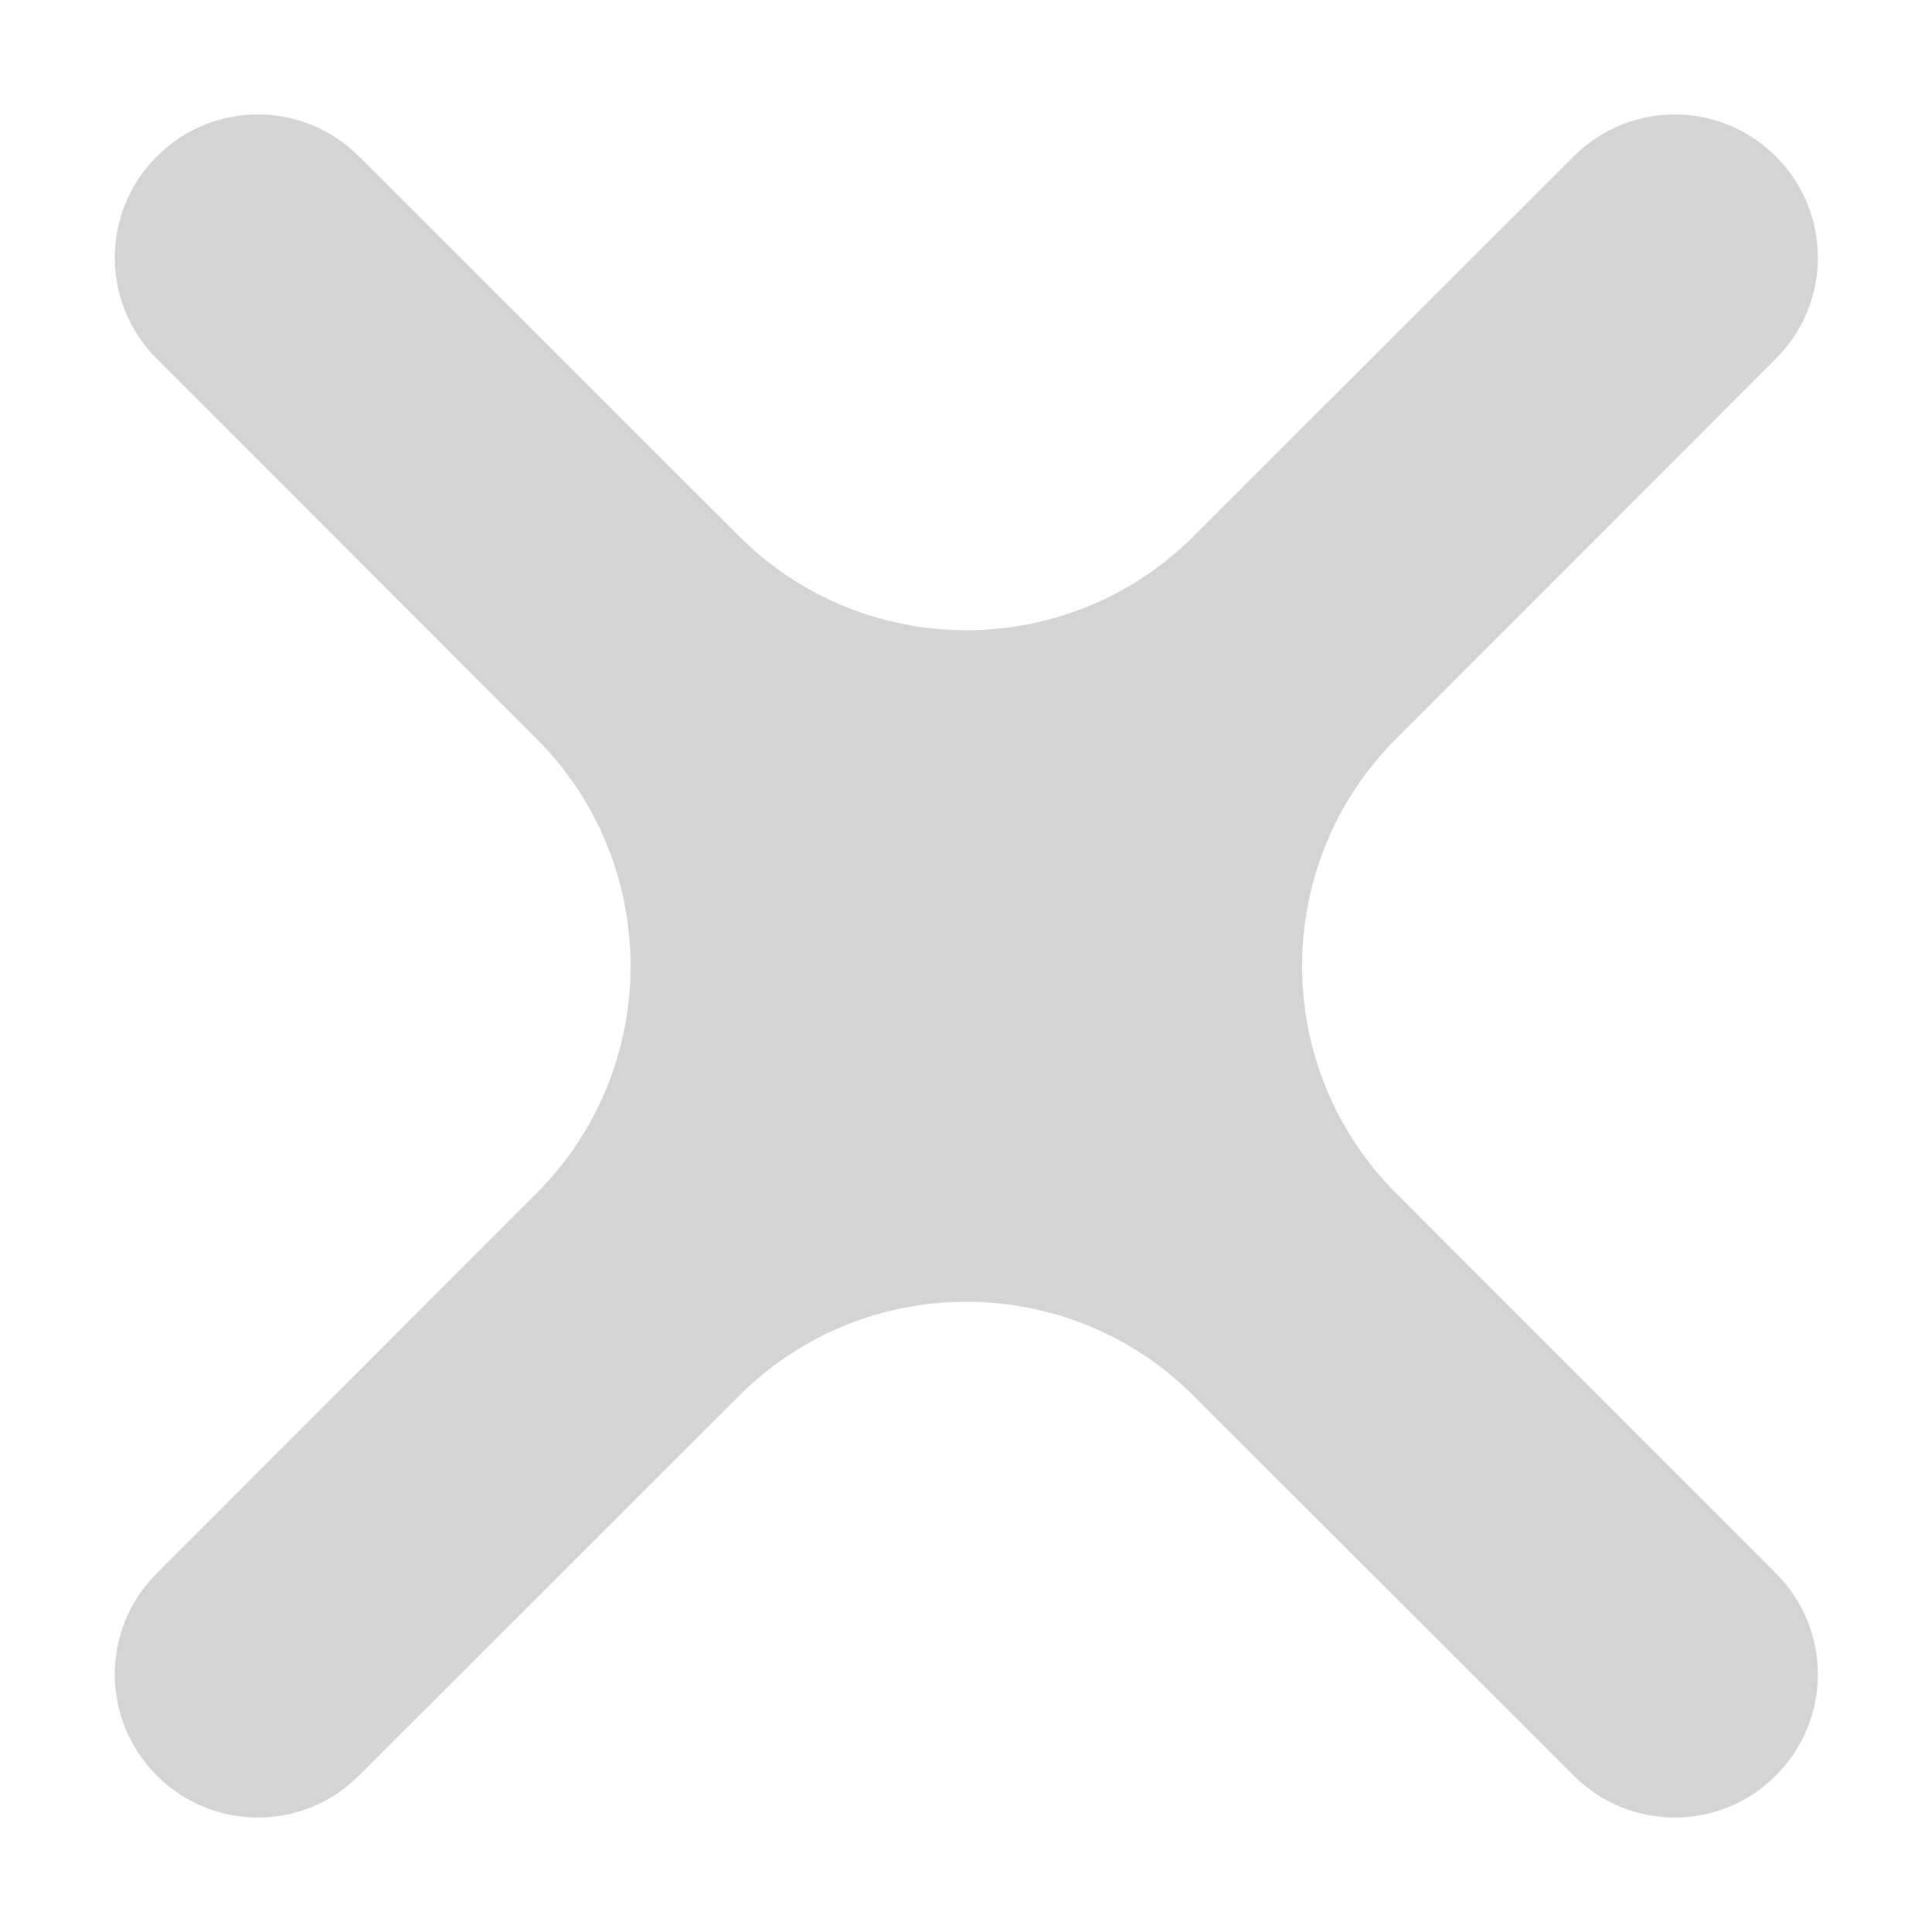 <svg width="6" height="6" viewBox="0 0 6 6" fill="none" xmlns="http://www.w3.org/2000/svg">
<path fill-rule="evenodd" clip-rule="evenodd" d="M1.115 0.486C0.942 0.312 0.66 0.312 0.487 0.486C0.313 0.659 0.313 0.941 0.487 1.114L1.665 2.293C2.056 2.683 2.056 3.317 1.665 3.707L0.487 4.886C0.313 5.059 0.313 5.341 0.487 5.514C0.66 5.688 0.942 5.688 1.115 5.514L2.294 4.336C2.684 3.945 3.318 3.945 3.708 4.336L4.887 5.514C5.06 5.688 5.342 5.688 5.515 5.514C5.689 5.341 5.689 5.059 5.515 4.886L4.337 3.707C3.946 3.317 3.946 2.683 4.337 2.293L5.515 1.114C5.689 0.941 5.689 0.659 5.515 0.486C5.342 0.312 5.06 0.312 4.887 0.486L3.708 1.664C3.318 2.055 2.684 2.055 2.294 1.664L1.115 0.486Z" fill="#D4D4D4"/>
</svg>

